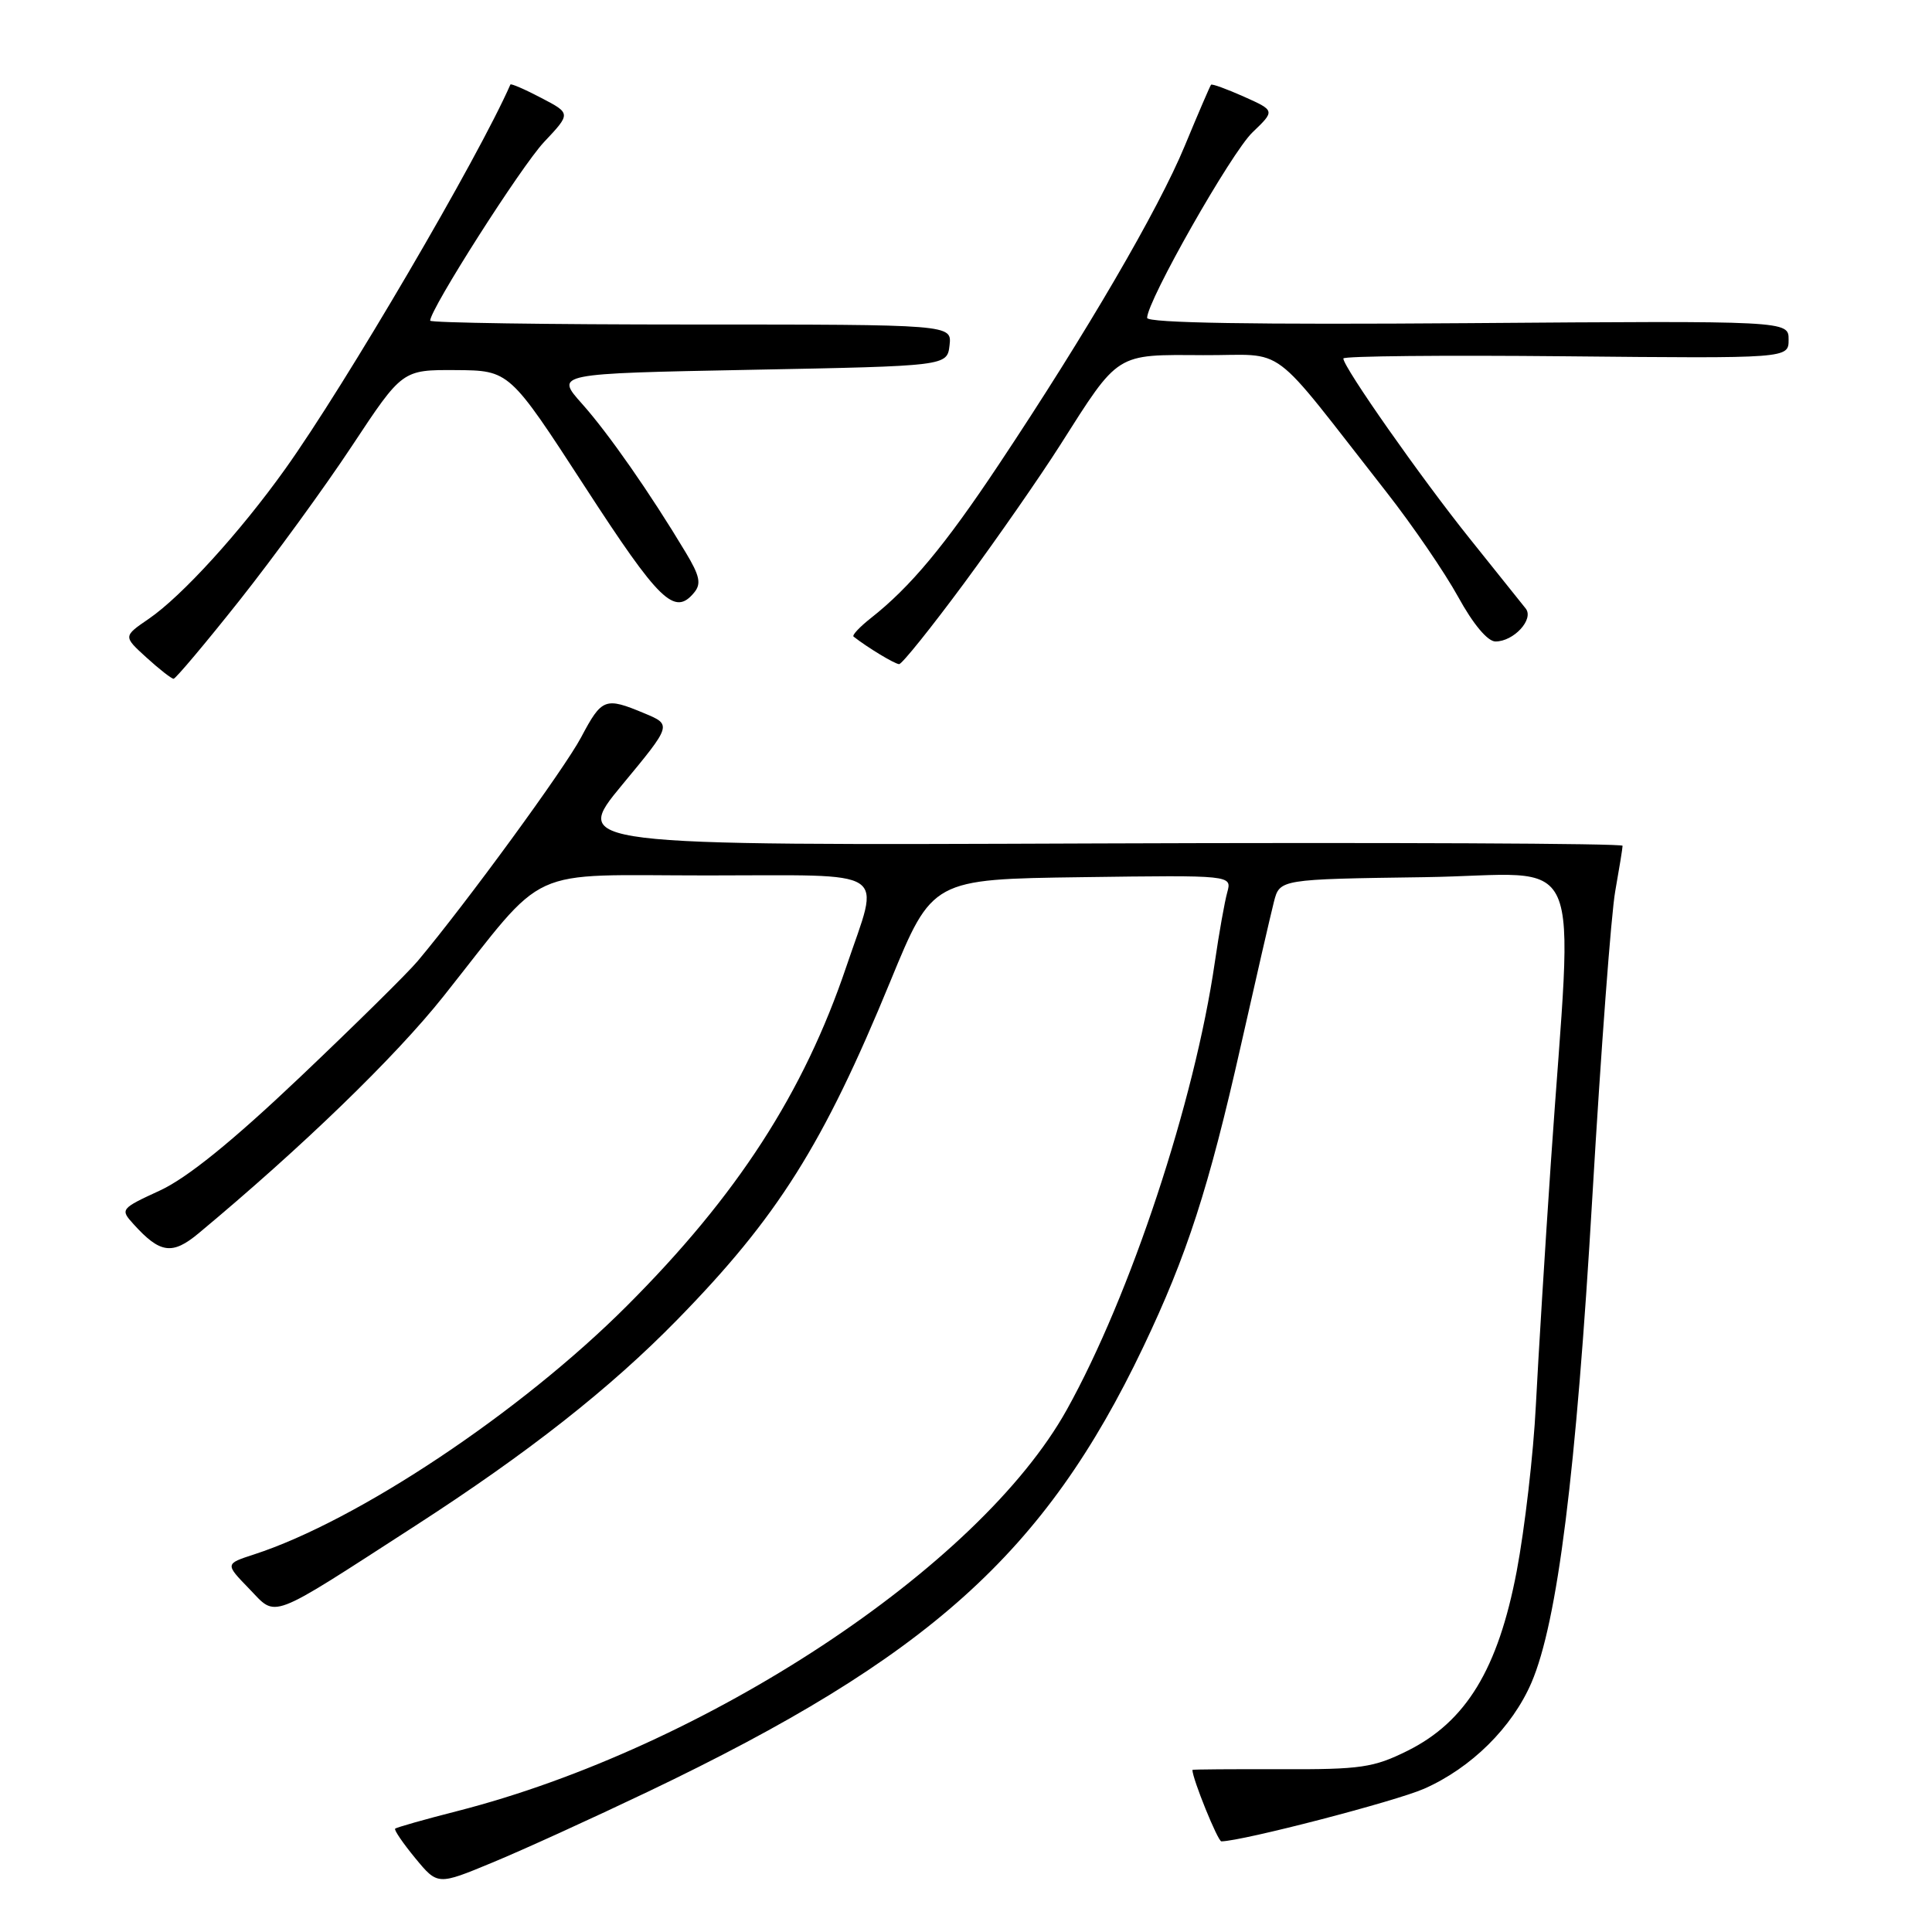<?xml version="1.0" encoding="UTF-8" standalone="no"?>
<!DOCTYPE svg PUBLIC "-//W3C//DTD SVG 1.1//EN" "http://www.w3.org/Graphics/SVG/1.1/DTD/svg11.dtd" >
<svg xmlns="http://www.w3.org/2000/svg" xmlns:xlink="http://www.w3.org/1999/xlink" version="1.1" viewBox="0 0 256 256">
 <g >
 <path fill="currentColor"
d=" M 85.86 237.41 C 123.05 219.64 138.44 205.83 151.48 178.50 C 157.28 166.34 160.16 157.44 164.43 138.50 C 166.41 129.70 168.38 121.15 168.80 119.50 C 169.57 116.50 169.57 116.50 188.74 116.23 C 210.56 115.92 208.42 111.10 205.50 154.00 C 204.73 165.28 203.84 179.77 203.51 186.20 C 203.19 192.64 202.04 202.54 200.97 208.20 C 198.50 221.16 194.27 228.12 186.50 231.99 C 182.01 234.22 180.31 234.47 169.75 234.43 C 163.29 234.41 158.00 234.45 158.00 234.52 C 158.00 235.69 161.37 244.00 161.84 243.99 C 164.65 243.95 184.92 238.69 188.72 237.01 C 194.95 234.26 200.37 228.90 202.93 222.95 C 206.38 214.91 208.85 195.24 211.00 158.50 C 212.13 139.25 213.49 121.05 214.03 118.07 C 214.56 115.08 215.00 112.38 215.00 112.07 C 215.00 111.75 183.68 111.62 145.40 111.76 C 75.80 112.03 75.80 112.03 82.41 104.03 C 89.03 96.04 89.03 96.04 85.39 94.52 C 80.17 92.34 79.76 92.50 77.00 97.70 C 74.79 101.87 61.85 119.59 55.36 127.33 C 54.06 128.89 47.03 135.82 39.75 142.73 C 30.73 151.29 24.80 156.08 21.19 157.75 C 15.98 160.15 15.91 160.24 17.68 162.19 C 21.20 166.09 22.82 166.32 26.29 163.44 C 40.01 152.02 52.37 140.06 58.76 132.02 C 72.80 114.35 69.19 116.00 93.70 116.00 C 118.41 116.00 116.62 114.83 112.15 128.06 C 106.49 144.81 97.68 158.43 83.05 173.05 C 68.99 187.12 47.37 201.52 33.66 205.97 C 29.82 207.22 29.82 207.22 33.01 210.51 C 36.74 214.36 35.32 214.90 55.00 202.19 C 70.01 192.49 80.81 184.00 89.73 174.88 C 103.03 161.29 109.08 151.68 117.98 130.02 C 123.54 116.50 123.54 116.50 143.39 116.23 C 163.24 115.96 163.24 115.96 162.62 118.23 C 162.27 119.48 161.53 123.65 160.97 127.50 C 158.29 145.96 149.80 171.63 141.36 186.79 C 129.73 207.68 93.43 231.58 60.58 239.98 C 56.23 241.09 52.53 242.14 52.36 242.31 C 52.19 242.47 53.39 244.23 55.02 246.21 C 57.99 249.81 57.99 249.81 65.24 246.80 C 69.24 245.15 78.51 240.92 85.86 237.41 Z  M 31.75 79.54 C 36.28 73.82 42.99 64.61 46.65 59.07 C 53.31 49.00 53.31 49.00 60.40 49.04 C 67.50 49.09 67.50 49.09 77.50 64.49 C 87.39 79.73 89.38 81.66 91.97 78.53 C 92.95 77.36 92.73 76.30 90.84 73.17 C 86.15 65.35 80.61 57.41 77.12 53.50 C 73.55 49.50 73.55 49.50 99.53 49.00 C 125.50 48.50 125.50 48.50 125.82 45.75 C 126.13 43.00 126.13 43.00 91.57 43.00 C 72.55 43.00 57.00 42.77 57.00 42.49 C 57.00 40.96 69.05 22.06 72.08 18.83 C 75.66 15.03 75.66 15.03 71.71 12.97 C 69.54 11.83 67.70 11.04 67.63 11.20 C 63.39 20.89 45.74 51.03 37.78 62.16 C 31.82 70.51 24.09 79.00 19.71 82.00 C 16.32 84.32 16.32 84.32 19.41 87.13 C 21.11 88.68 22.73 89.94 23.00 89.94 C 23.27 89.94 27.21 85.26 31.75 79.54 Z  M 127.77 77.25 C 132.13 71.34 137.84 63.12 140.46 59.00 C 148.32 46.63 147.75 46.99 159.42 47.06 C 170.79 47.12 167.76 44.86 183.74 65.24 C 187.17 69.62 191.43 75.85 193.22 79.10 C 195.20 82.71 197.12 85.00 198.16 85.00 C 200.58 85.00 203.28 82.06 202.17 80.64 C 201.67 80.01 198.32 75.82 194.71 71.32 C 188.26 63.27 178.00 48.65 178.00 47.50 C 178.00 47.18 191.28 47.05 207.50 47.21 C 237.00 47.50 237.00 47.50 237.00 45.00 C 237.00 42.50 237.00 42.50 194.50 42.82 C 166.27 43.03 152.00 42.80 152.00 42.12 C 152.00 39.87 163.15 20.23 165.96 17.54 C 168.96 14.66 168.96 14.66 164.83 12.81 C 162.56 11.80 160.60 11.08 160.47 11.23 C 160.34 11.38 158.77 15.02 156.99 19.32 C 153.48 27.80 143.98 44.08 132.38 61.50 C 125.17 72.34 120.62 77.79 115.37 81.92 C 113.90 83.08 112.88 84.17 113.10 84.35 C 114.94 85.80 118.58 88.00 119.14 88.00 C 119.52 88.00 123.40 83.16 127.77 77.25 Z "/>
</g>
</svg>